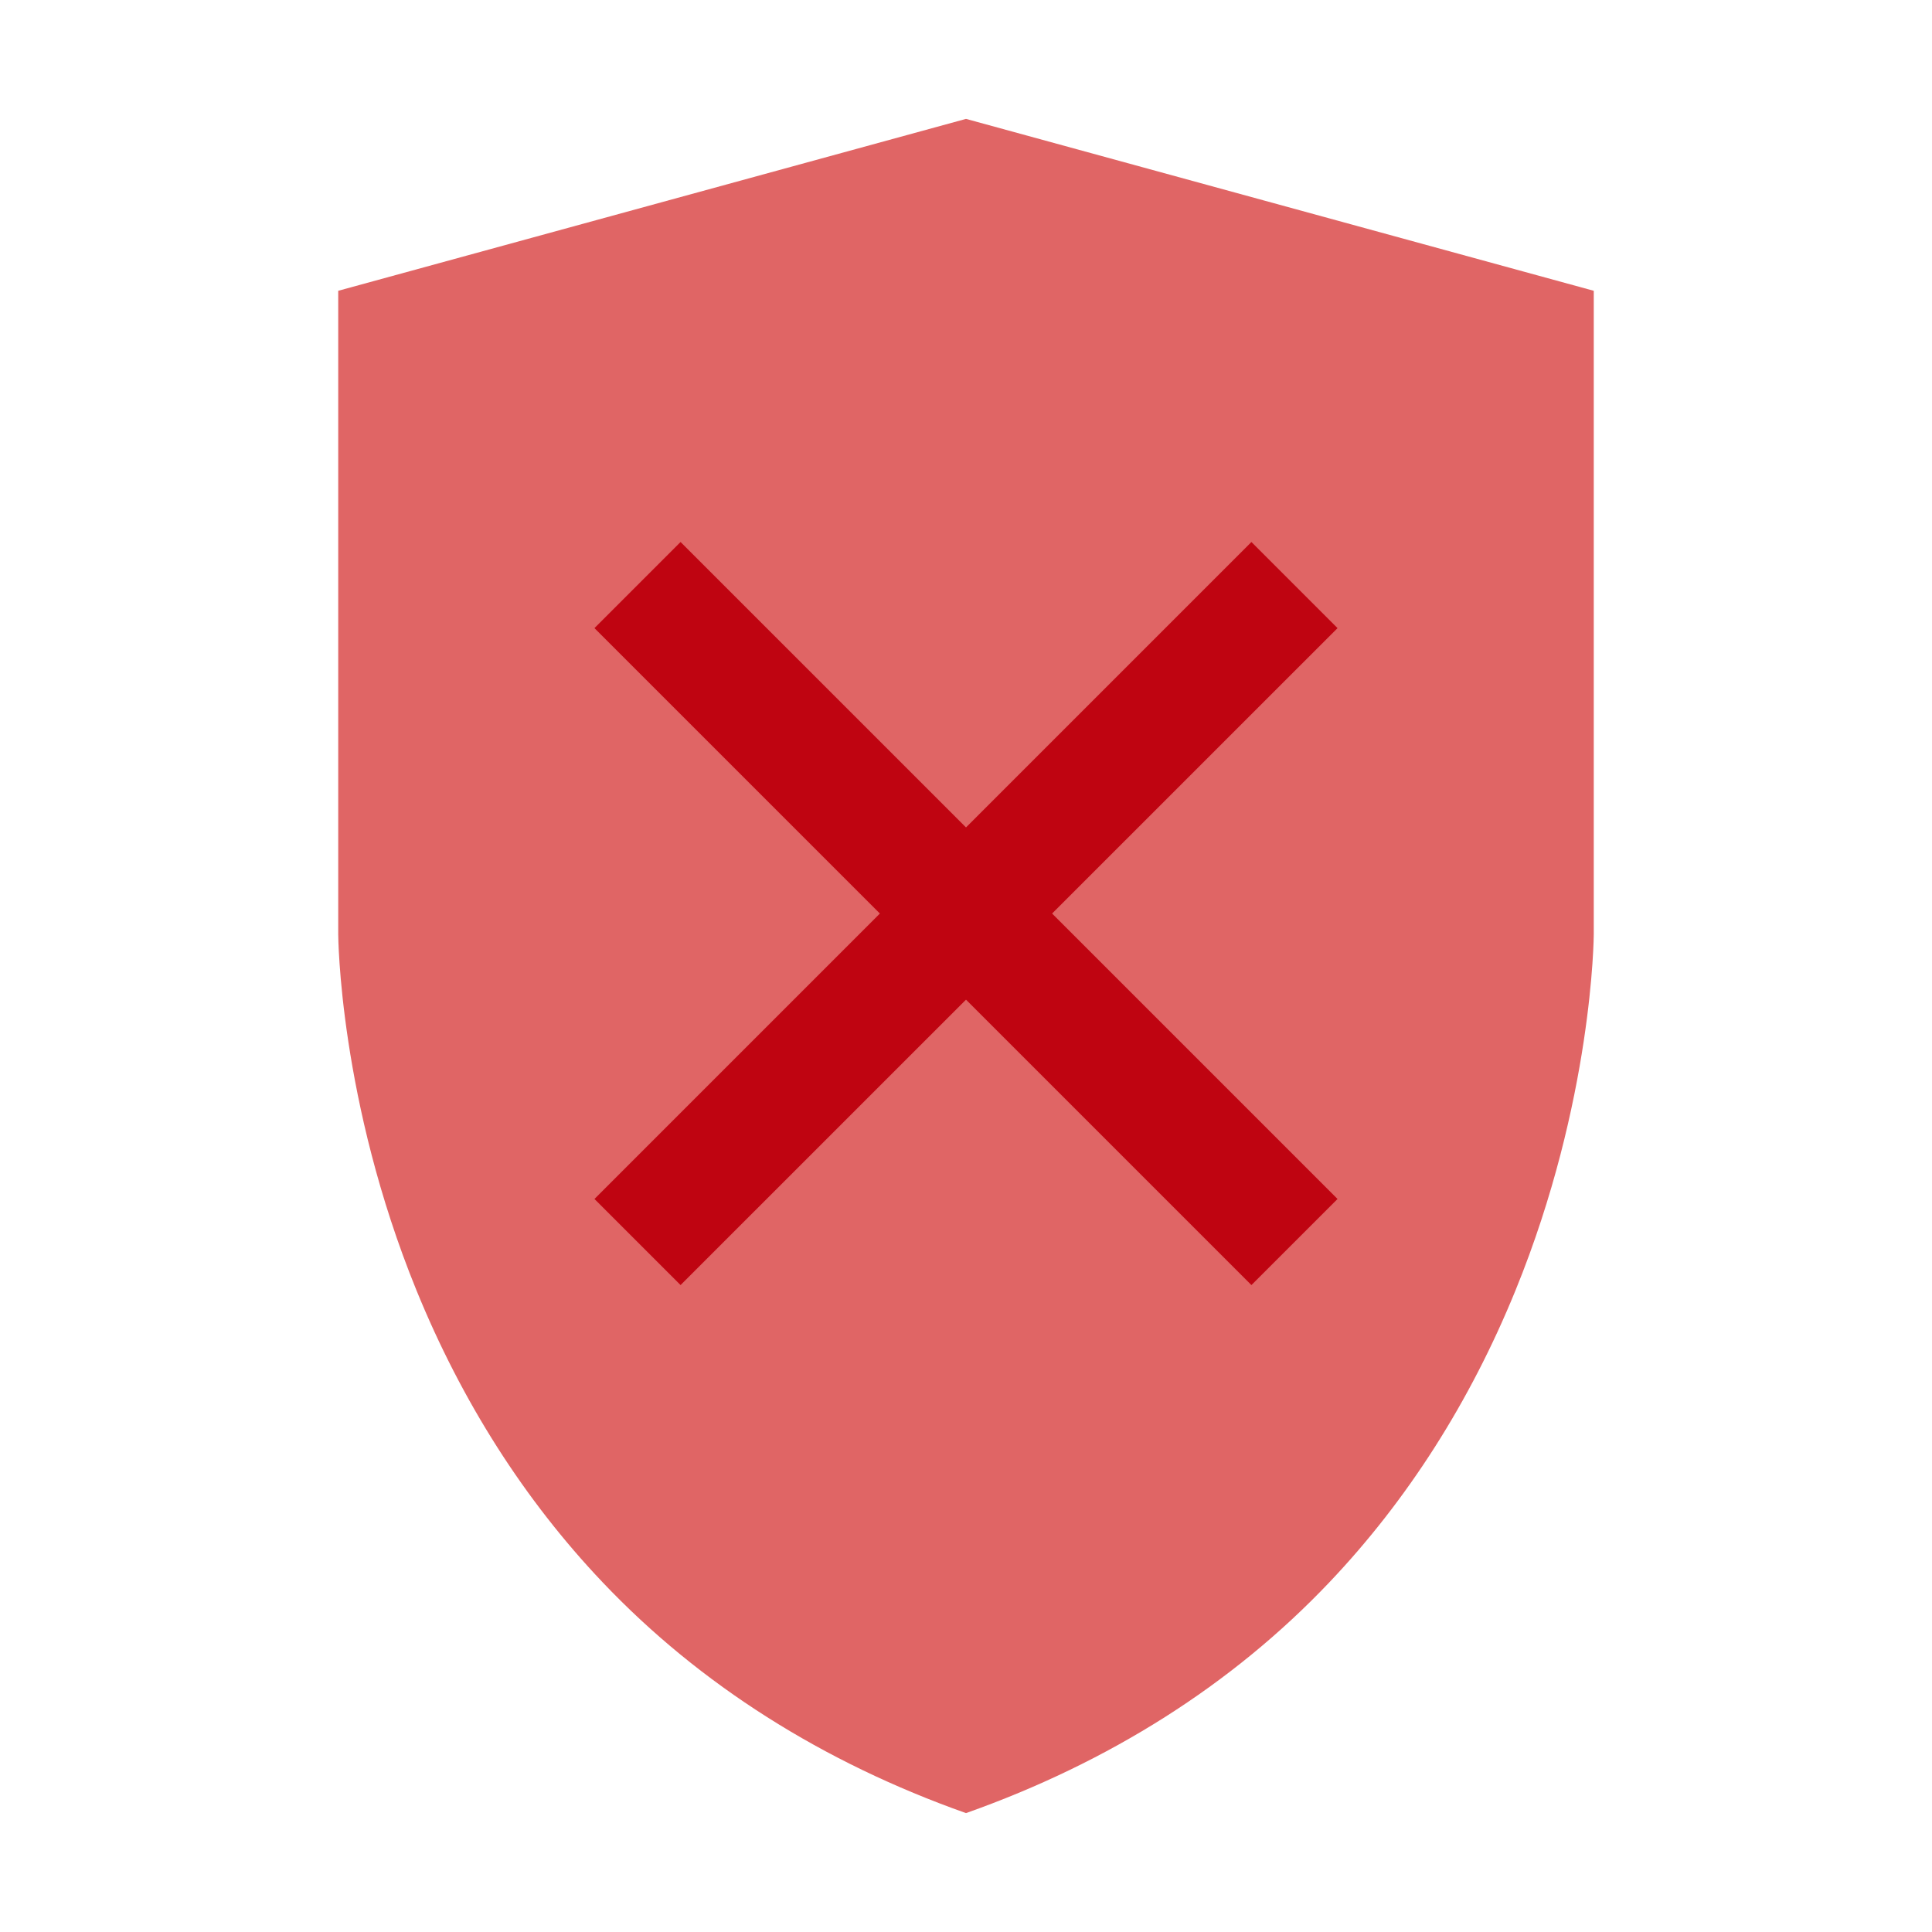 <svg width="160" height="160" viewBox="0 0 160 160" fill="none" xmlns="http://www.w3.org/2000/svg">
<path d="M80 9.846L28.01 24.082V77.355C28.01 77.491 28.084 91.149 34.493 106.867C38.259 116.1 43.441 124.23 49.897 131.03C57.966 139.531 68.166 145.965 80 150.154C91.834 145.965 102.033 139.531 110.102 131.03C116.558 124.23 121.741 116.1 125.506 106.867C131.916 91.149 131.989 77.491 131.989 77.355V24.082L80 9.846Z" fill="#E06565"/>
<path d="M110.769 52.018L103.637 44.886L80 68.523L56.362 44.886L49.23 52.018L72.868 75.655L49.23 99.293L56.362 106.424L80 82.787L103.637 106.424L110.769 99.293L87.131 75.655L110.769 52.018Z" fill="#BF0411"/>
</svg>
